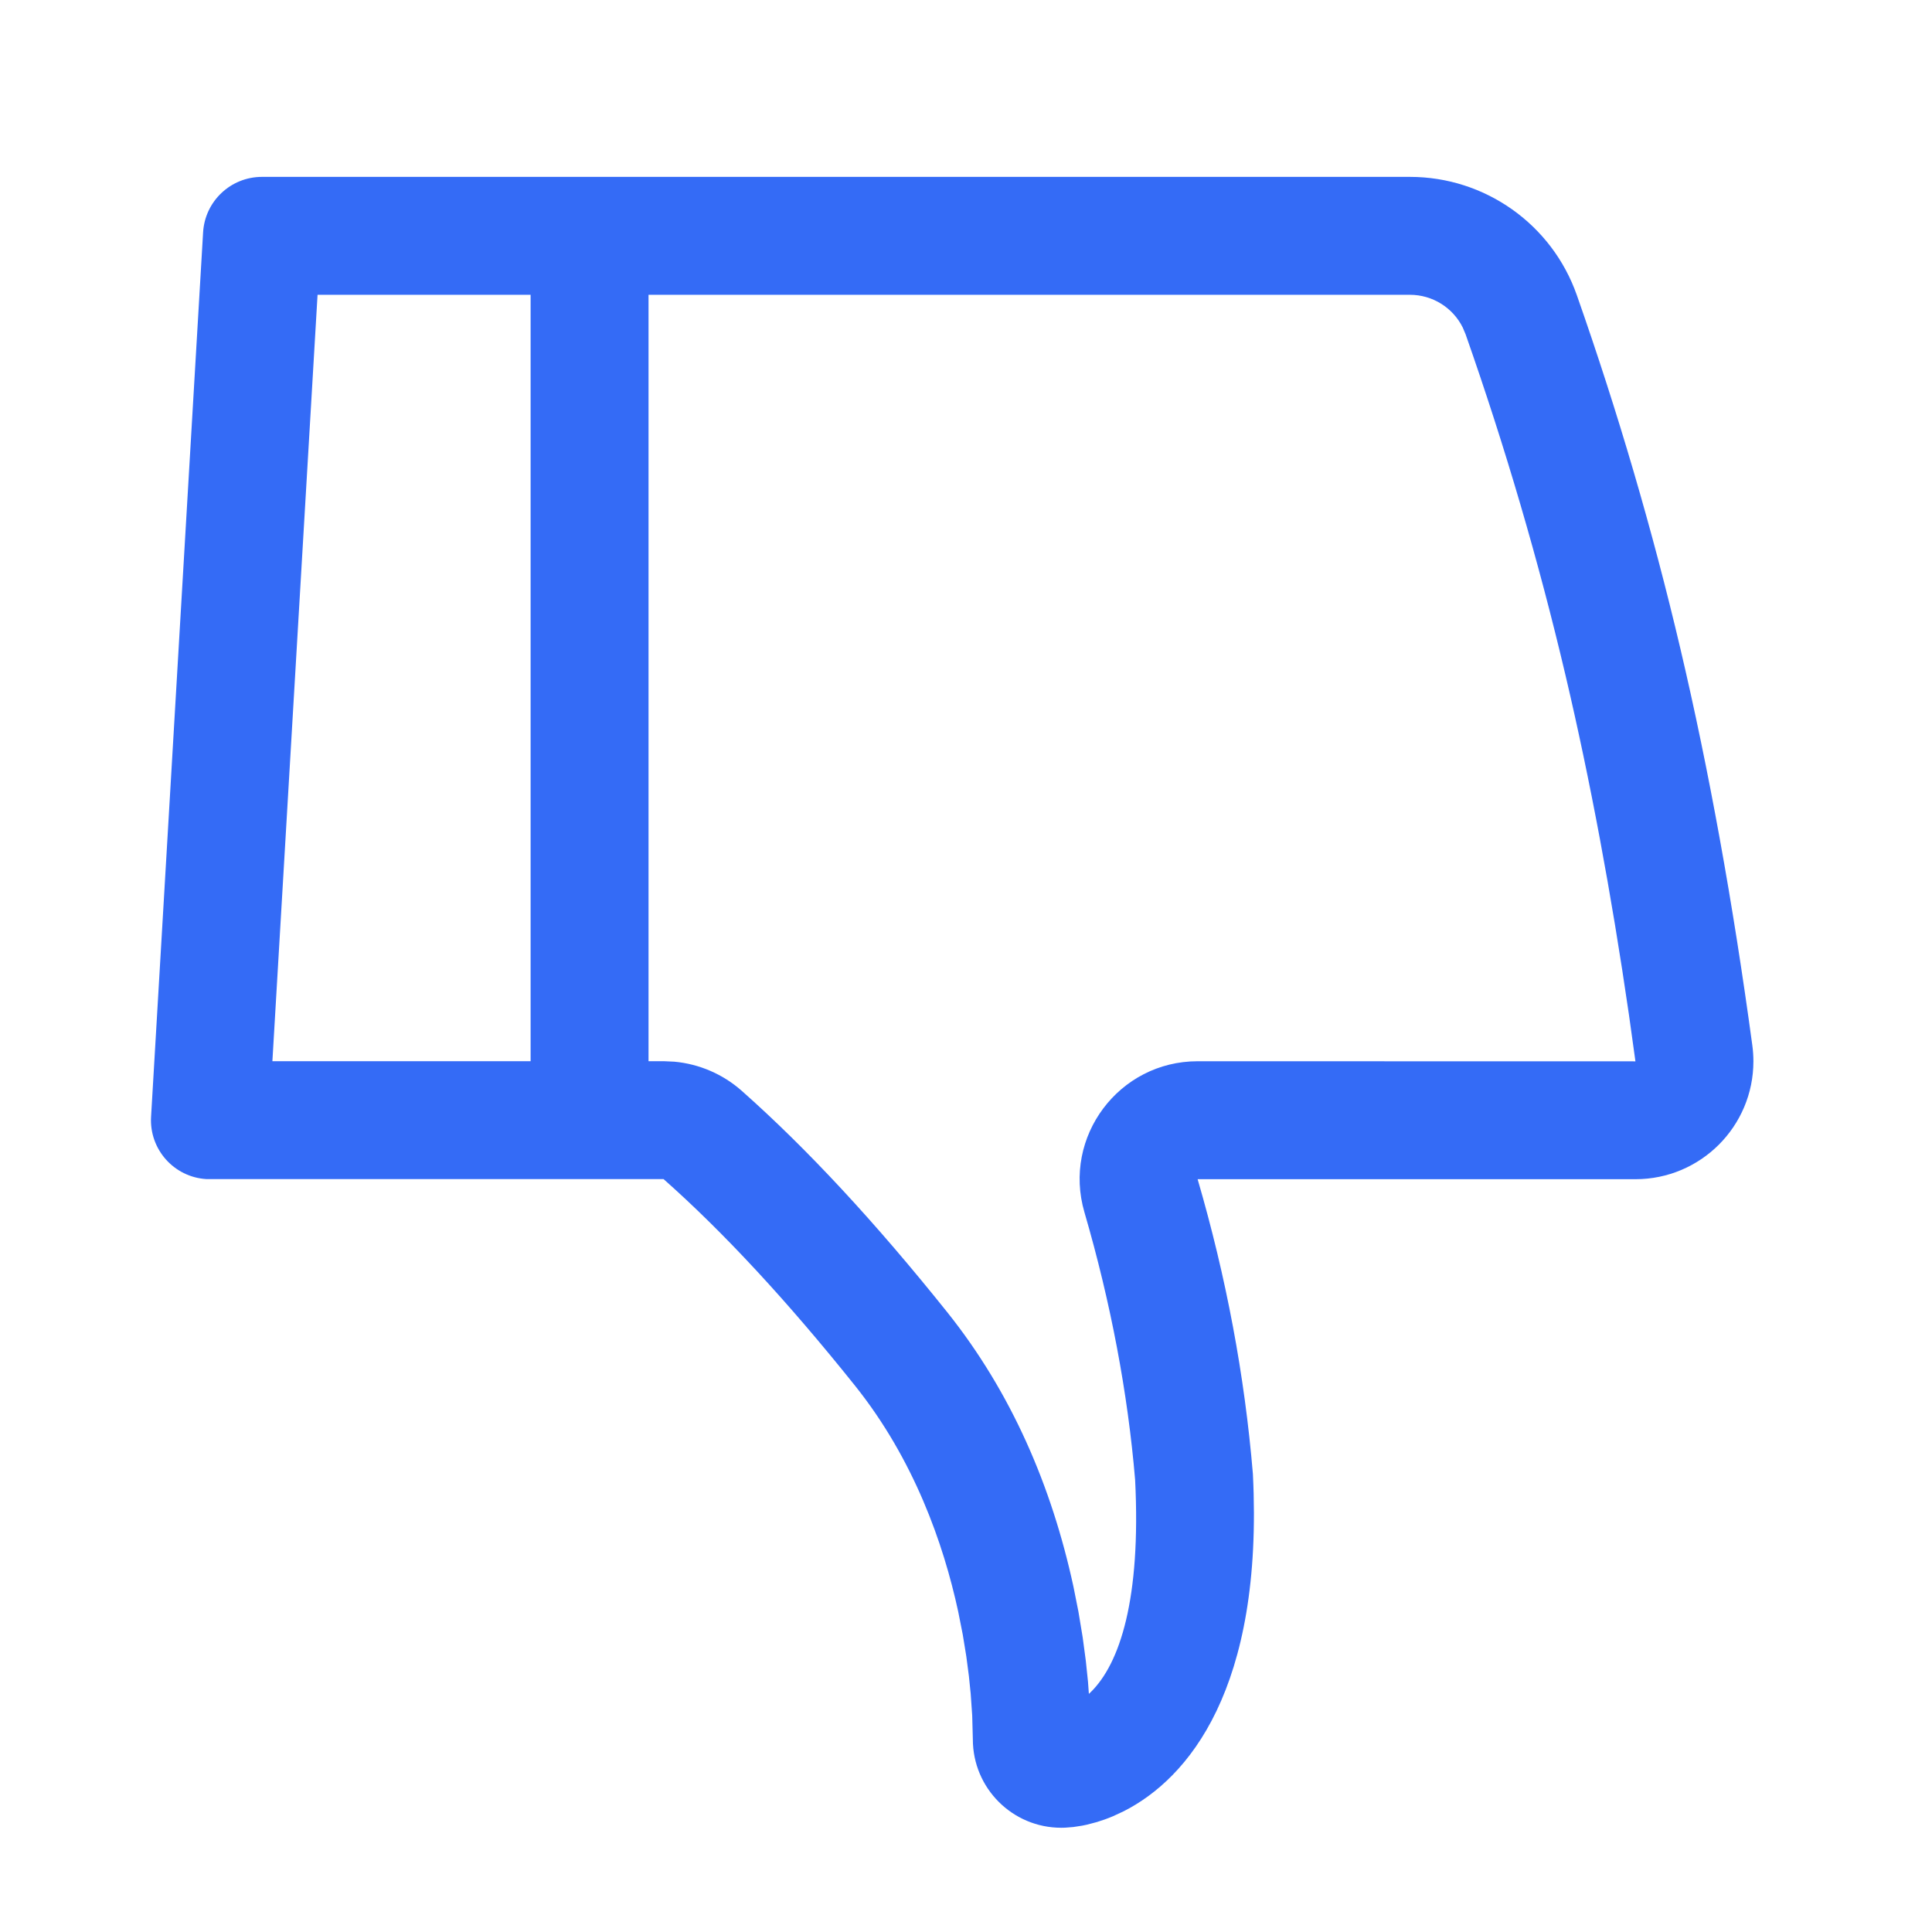 <!--?xml version="1.0"?-->
<svg xmlns="http://www.w3.org/2000/svg" viewBox="0 0 1024 1024" width="12px" height="12px"><path d="M138.841 93.75C122.295 93.75 108.616 106.647 107.645 123.165L80.071 591.915C79.058 609.144 92.203 623.933 109.432 624.946L351.704 624.951C383.444 653.057 417.251 689.532 453.125 734.375C484.431 773.507 500.056 818.145 507.854 854.124L510.295 866.44L512.162 877.899L513.532 888.362L514.483 897.69L515.29 909.254L515.625 921.875C515.625 947.763 536.612 968.75 562.5 968.75L564.513 968.708L568.876 968.361L573.641 967.627L576.157 967.102L581.416 965.712C584.115 964.898 586.911 963.901 589.771 962.698L595.567 960.011C629.764 942.654 669.759 895.182 664.062 781.25C659.722 729.161 649.955 677.073 634.761 624.984L866.841 625C901.358 625 929.341 597.018 929.341 562.5C929.341 559.69 929.151 556.884 928.773 554.099C918.478 478.198 905.762 408.082 890.625 343.75C875.858 280.99 857.567 218.552 835.753 156.436C822.565 118.883 787.101 93.75 747.299 93.75L138.841 93.75zM281.235 562.469L144.375 562.469L168.312 156.25L281.235 156.25L281.235 562.469zM577.125 897.781L576.661 891.353L575.503 880.244L573.848 867.848L571.603 854.293L568.936 840.885C557.451 787.898 536.132 738.085 501.929 695.332C463.963 647.874 427.781 608.836 393.139 578.16C383.138 569.304 370.604 563.919 357.4 562.711L351.705 562.451L343.735 562.469L343.735 156.25L747.299 156.25C759.24 156.25 770.009 163.036 775.248 173.518L776.784 177.145C797.866 237.176 815.531 297.48 829.786 358.065C842.817 413.445 854.031 473.447 863.41 538.056L866.812 562.531L634.765 562.484C593.096 562.482 563.093 602.484 574.761 642.486C588.794 690.594 597.788 738.561 601.64 784.371C604.8 847.561 593.536 881.786 578.069 896.901L577.125 897.781z" fill="#346bf6"></path></svg>
